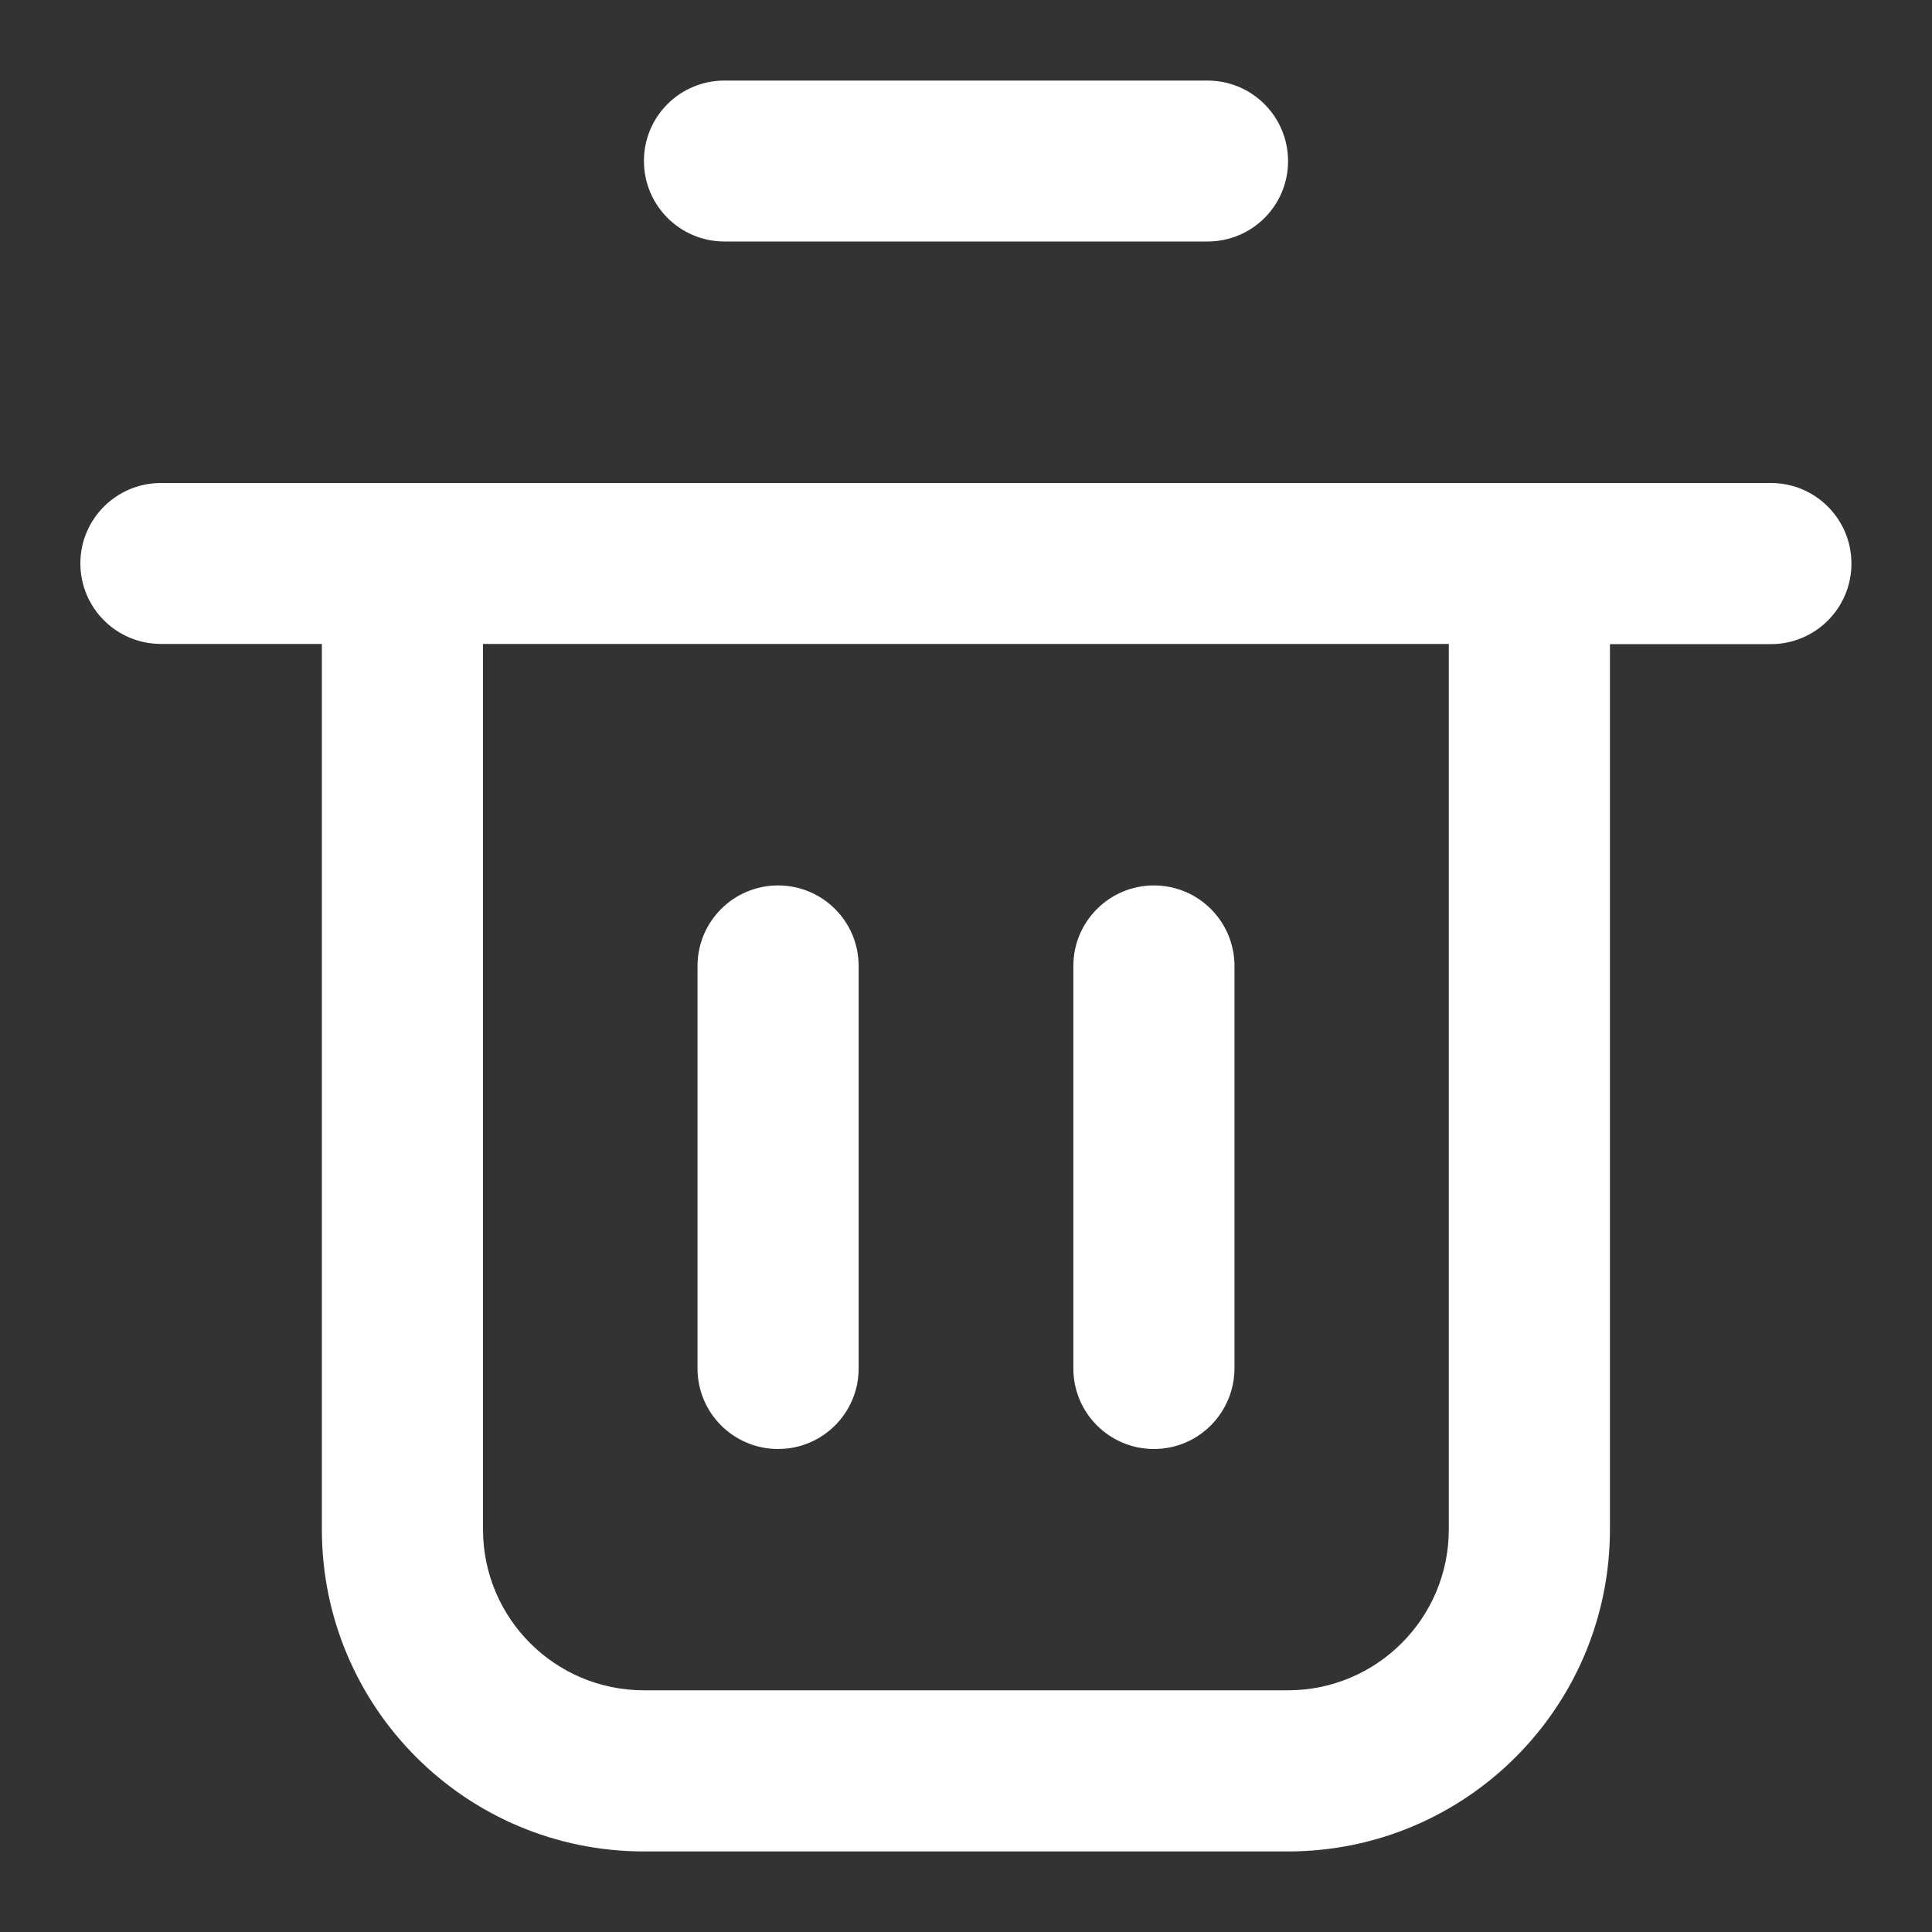 <?xml version="1.0" standalone="no"?><!DOCTYPE svg PUBLIC "-//W3C//DTD SVG 1.1//EN" "http://www.w3.org/Graphics/SVG/1.1/DTD/svg11.dtd"><svg t="1696513066601" class="icon" viewBox="0 0 1024 1024" version="1.1" xmlns="http://www.w3.org/2000/svg" p-id="8038" xmlns:xlink="http://www.w3.org/1999/xlink" width="200" height="200"><rect x="0" y="0" width="1024" height="1024" fill="#333333" stroke="none"/><path d="M384 42.7h256c23.6 0 42.7 19.1 42.7 42.7S663.6 128 640 128H384c-23.6 0-42.7-19.1-42.7-42.7s19.1-42.6 42.7-42.6z m384 298.6H256v469.3c0 47.1 38.2 85.3 85.3 85.3h341.3c47.1 0 85.3-38.2 85.3-85.3V341.3z m85.3 0v469.3c0 94.3-76.4 170.7-170.7 170.7H341.3c-94.3 0-170.7-76.4-170.7-170.7V341.3H85.3c-23.6 0-42.7-19.1-42.7-42.7S61.8 256 85.3 256h853.3c23.6 0 42.7 19.1 42.7 42.7s-19.1 42.7-42.7 42.7h-85.3z" fill="#ffffff" p-id="8039"></path><path d="M611.6 768c-23.6 0-42.7-19.1-42.7-42.7V512c0-23.6 19.1-42.7 42.7-42.7s42.7 19.1 42.7 42.7v213.3c-0.1 23.6-19.1 42.7-42.7 42.7z m-199.2 0c-23.6 0-42.7-19.1-42.7-42.7V512c0-23.6 19.1-42.7 42.7-42.7s42.7 19.1 42.7 42.7v213.3c0 23.6-19.1 42.7-42.7 42.7z" fill="#ffffff" p-id="8040"></path></svg>